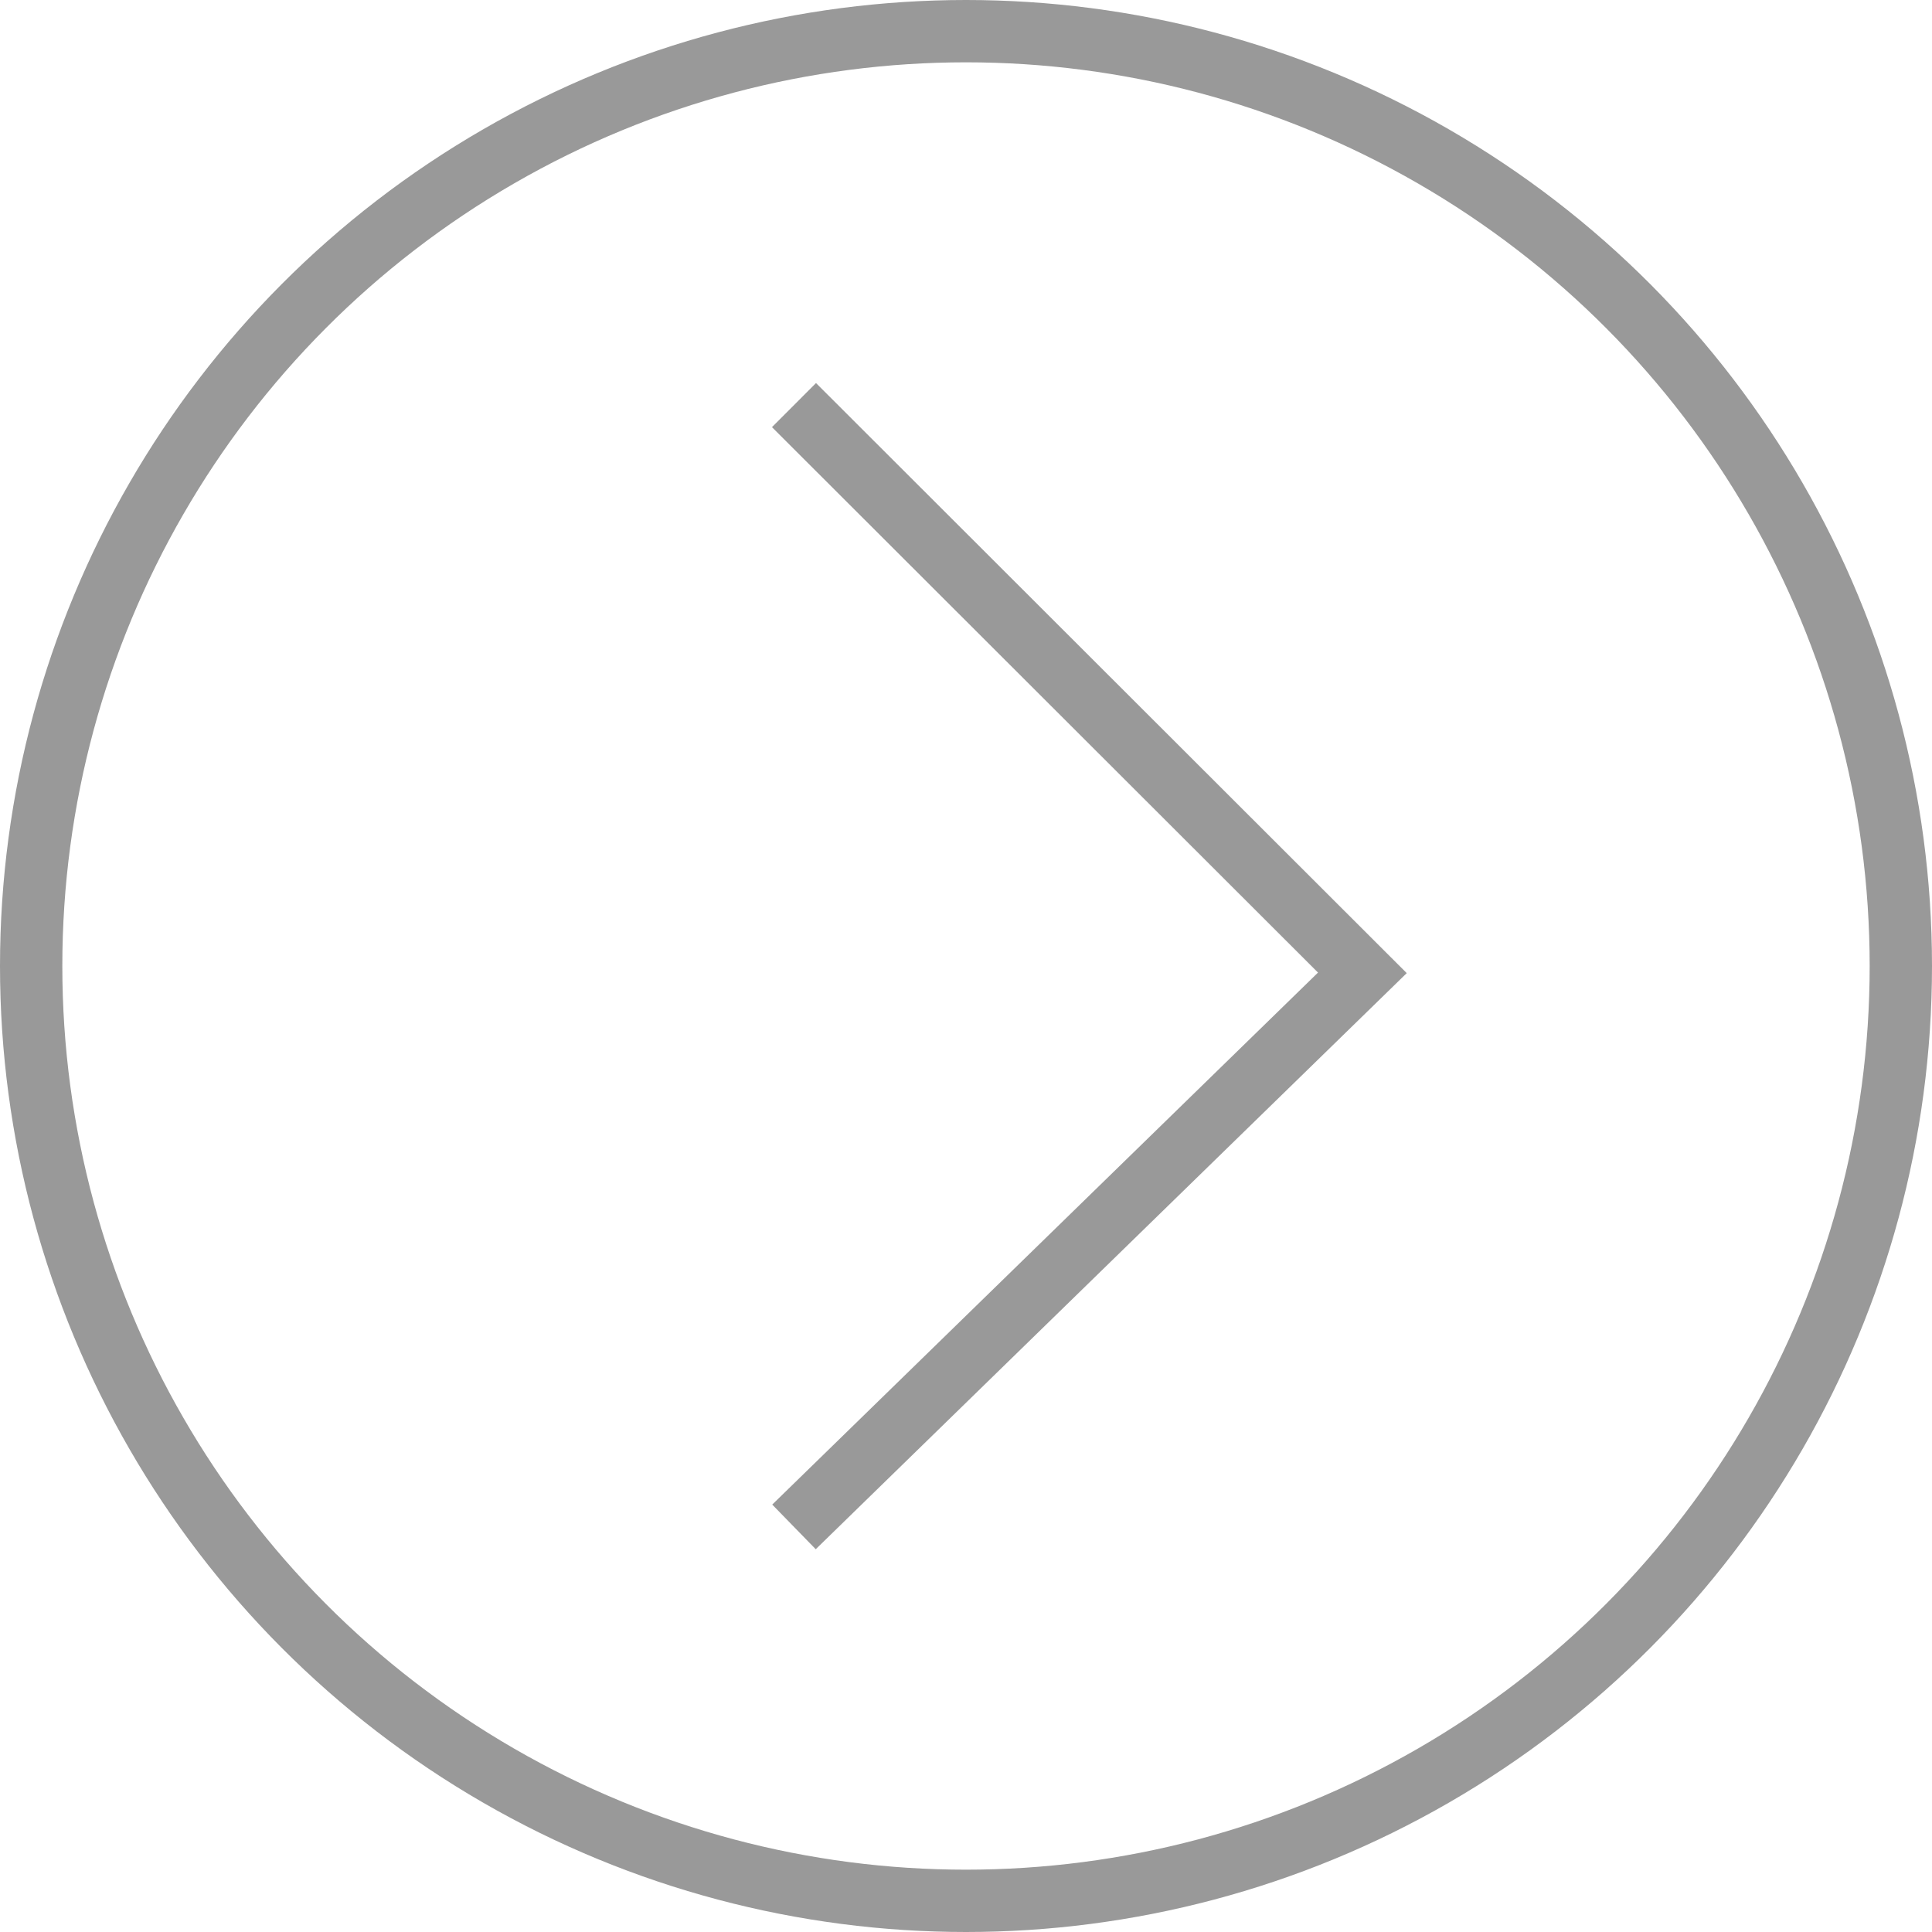 <svg xmlns="http://www.w3.org/2000/svg" viewBox="0 0 31 31"><defs><style>.cls-1{fill:none;stroke:#999;stroke-miterlimit:10;}</style></defs><circle class="cls-1" cx="15.5" cy="15.5" r="15"/><polyline class="cls-1" points="12.74 6.5 21.86 15.61 12.74 24.5"/></svg>